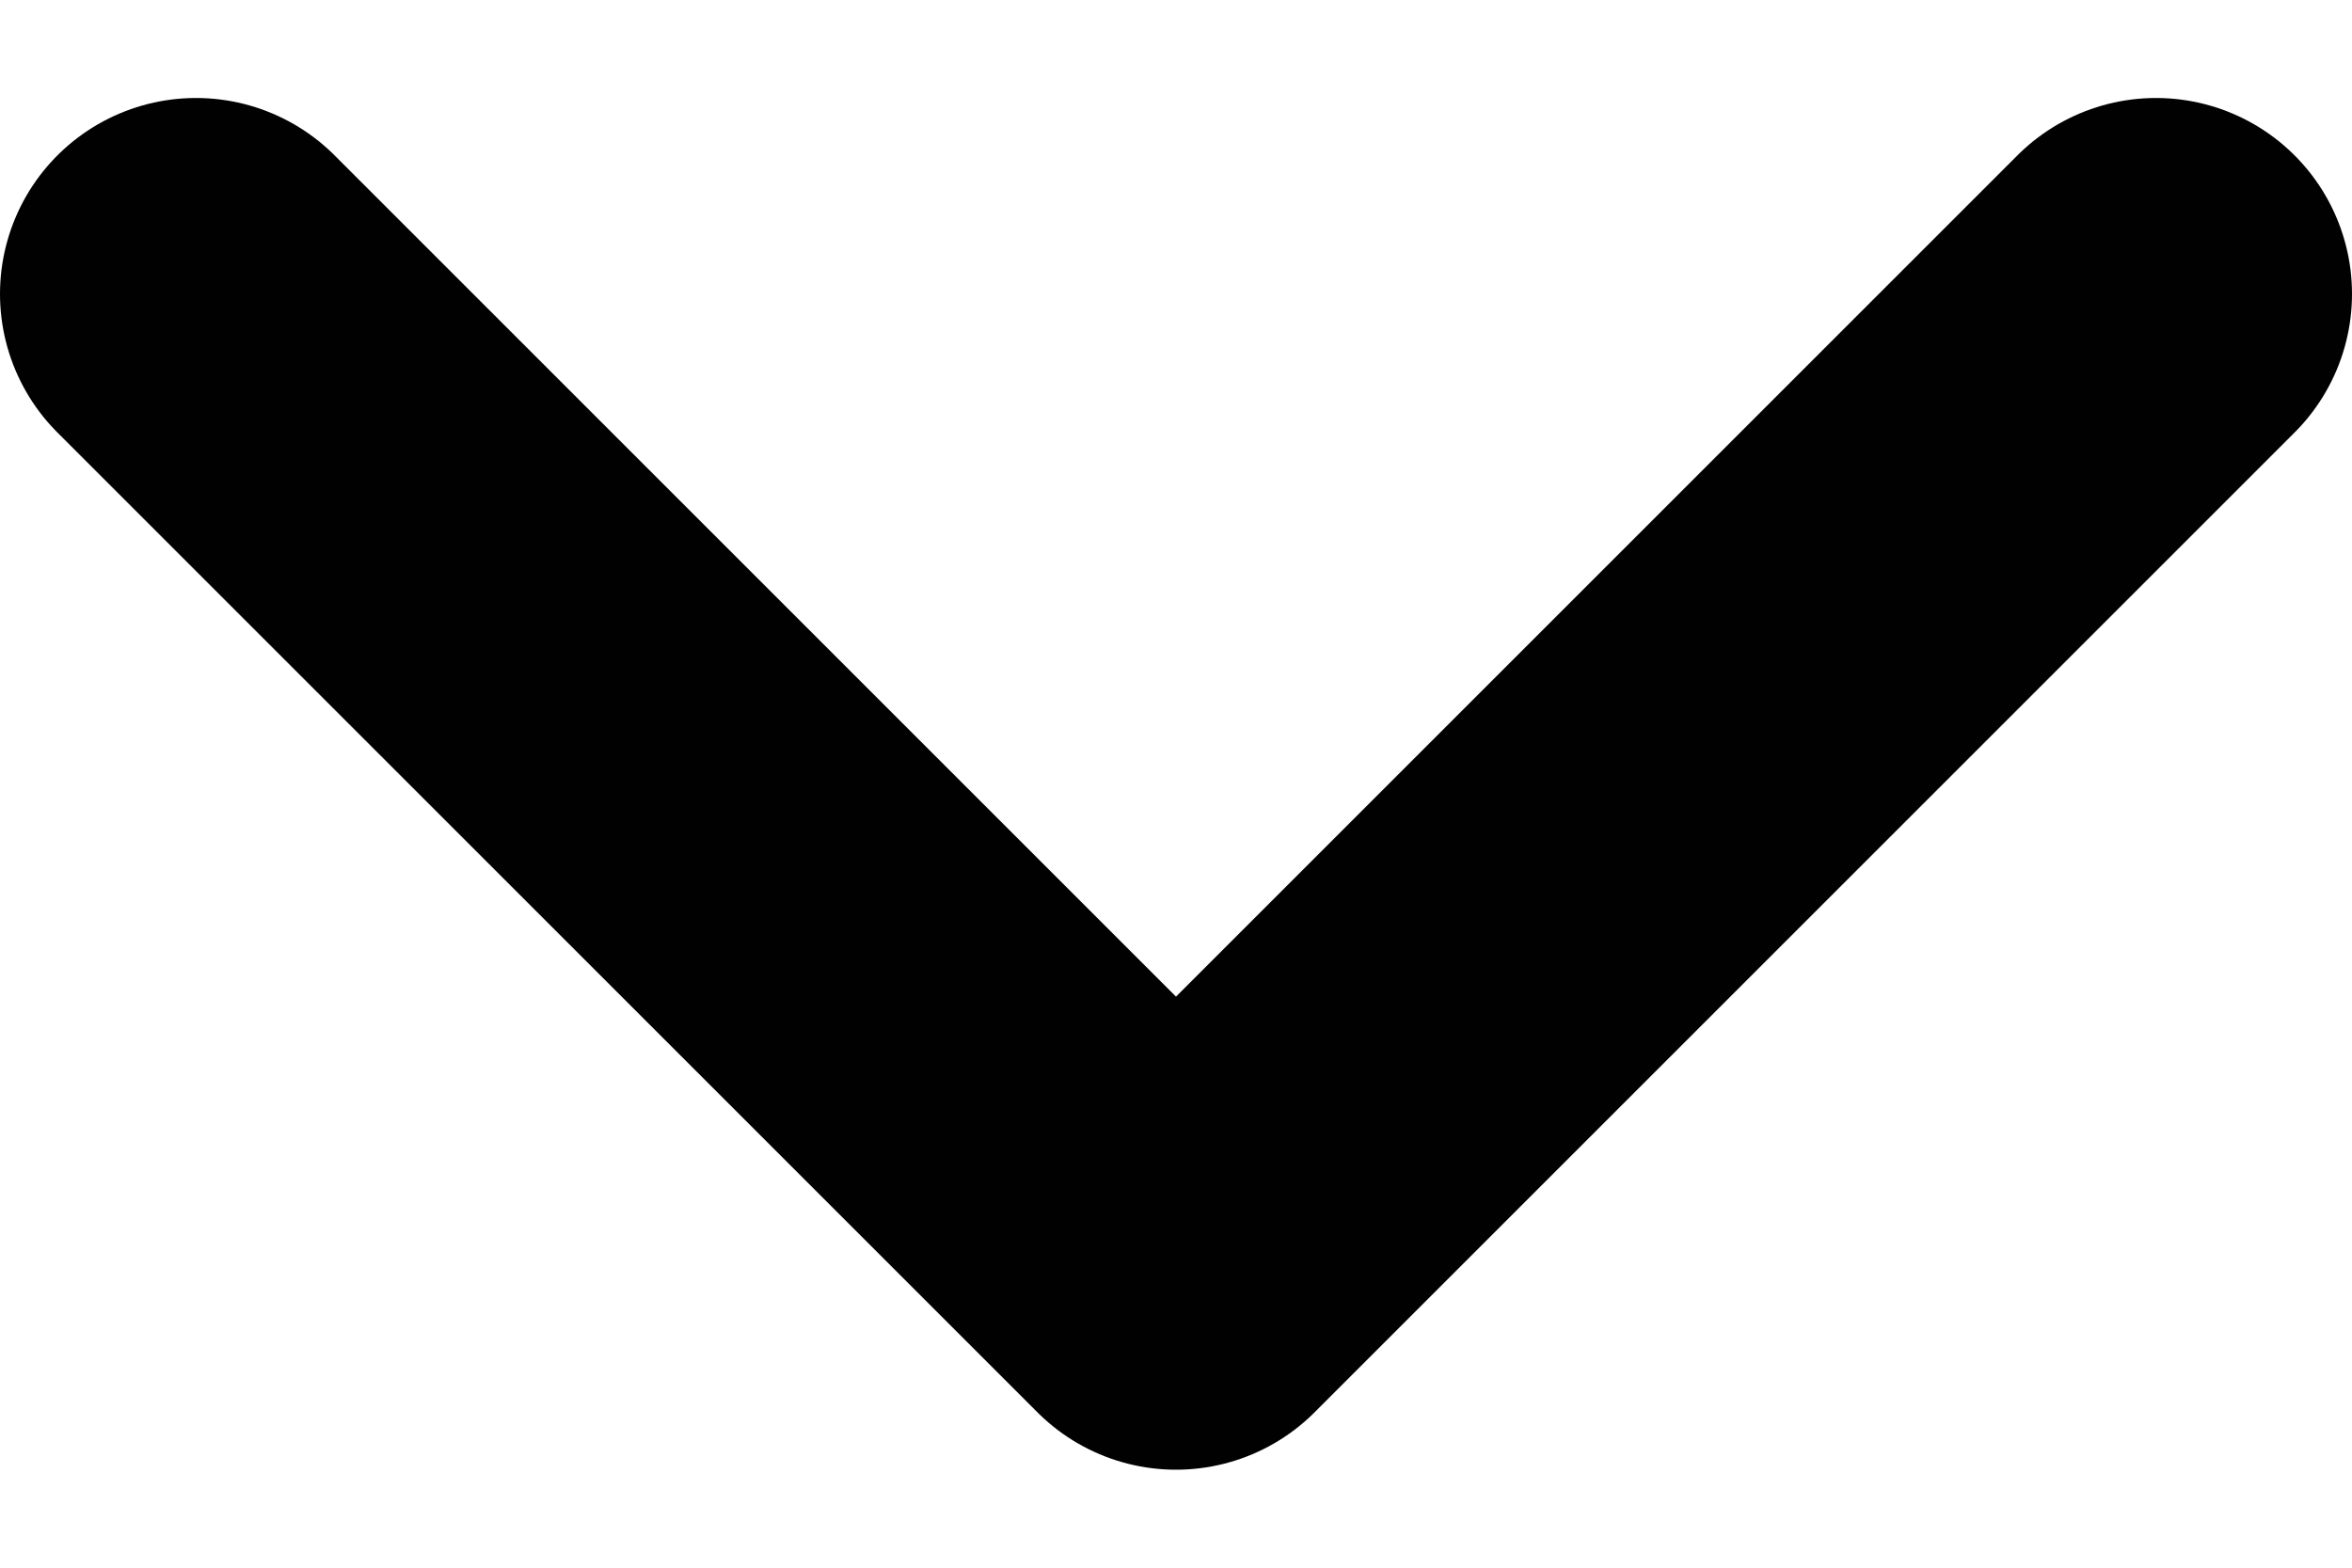 <svg width="12" height="8" viewBox="0 0 12 8" fill="none" xmlns="http://www.w3.org/2000/svg">
<path d="M1 1.5L6 6.5L11 1.5" stroke="#010101" stroke-width="2" stroke-linecap="round" stroke-linejoin="round"/>
</svg>

